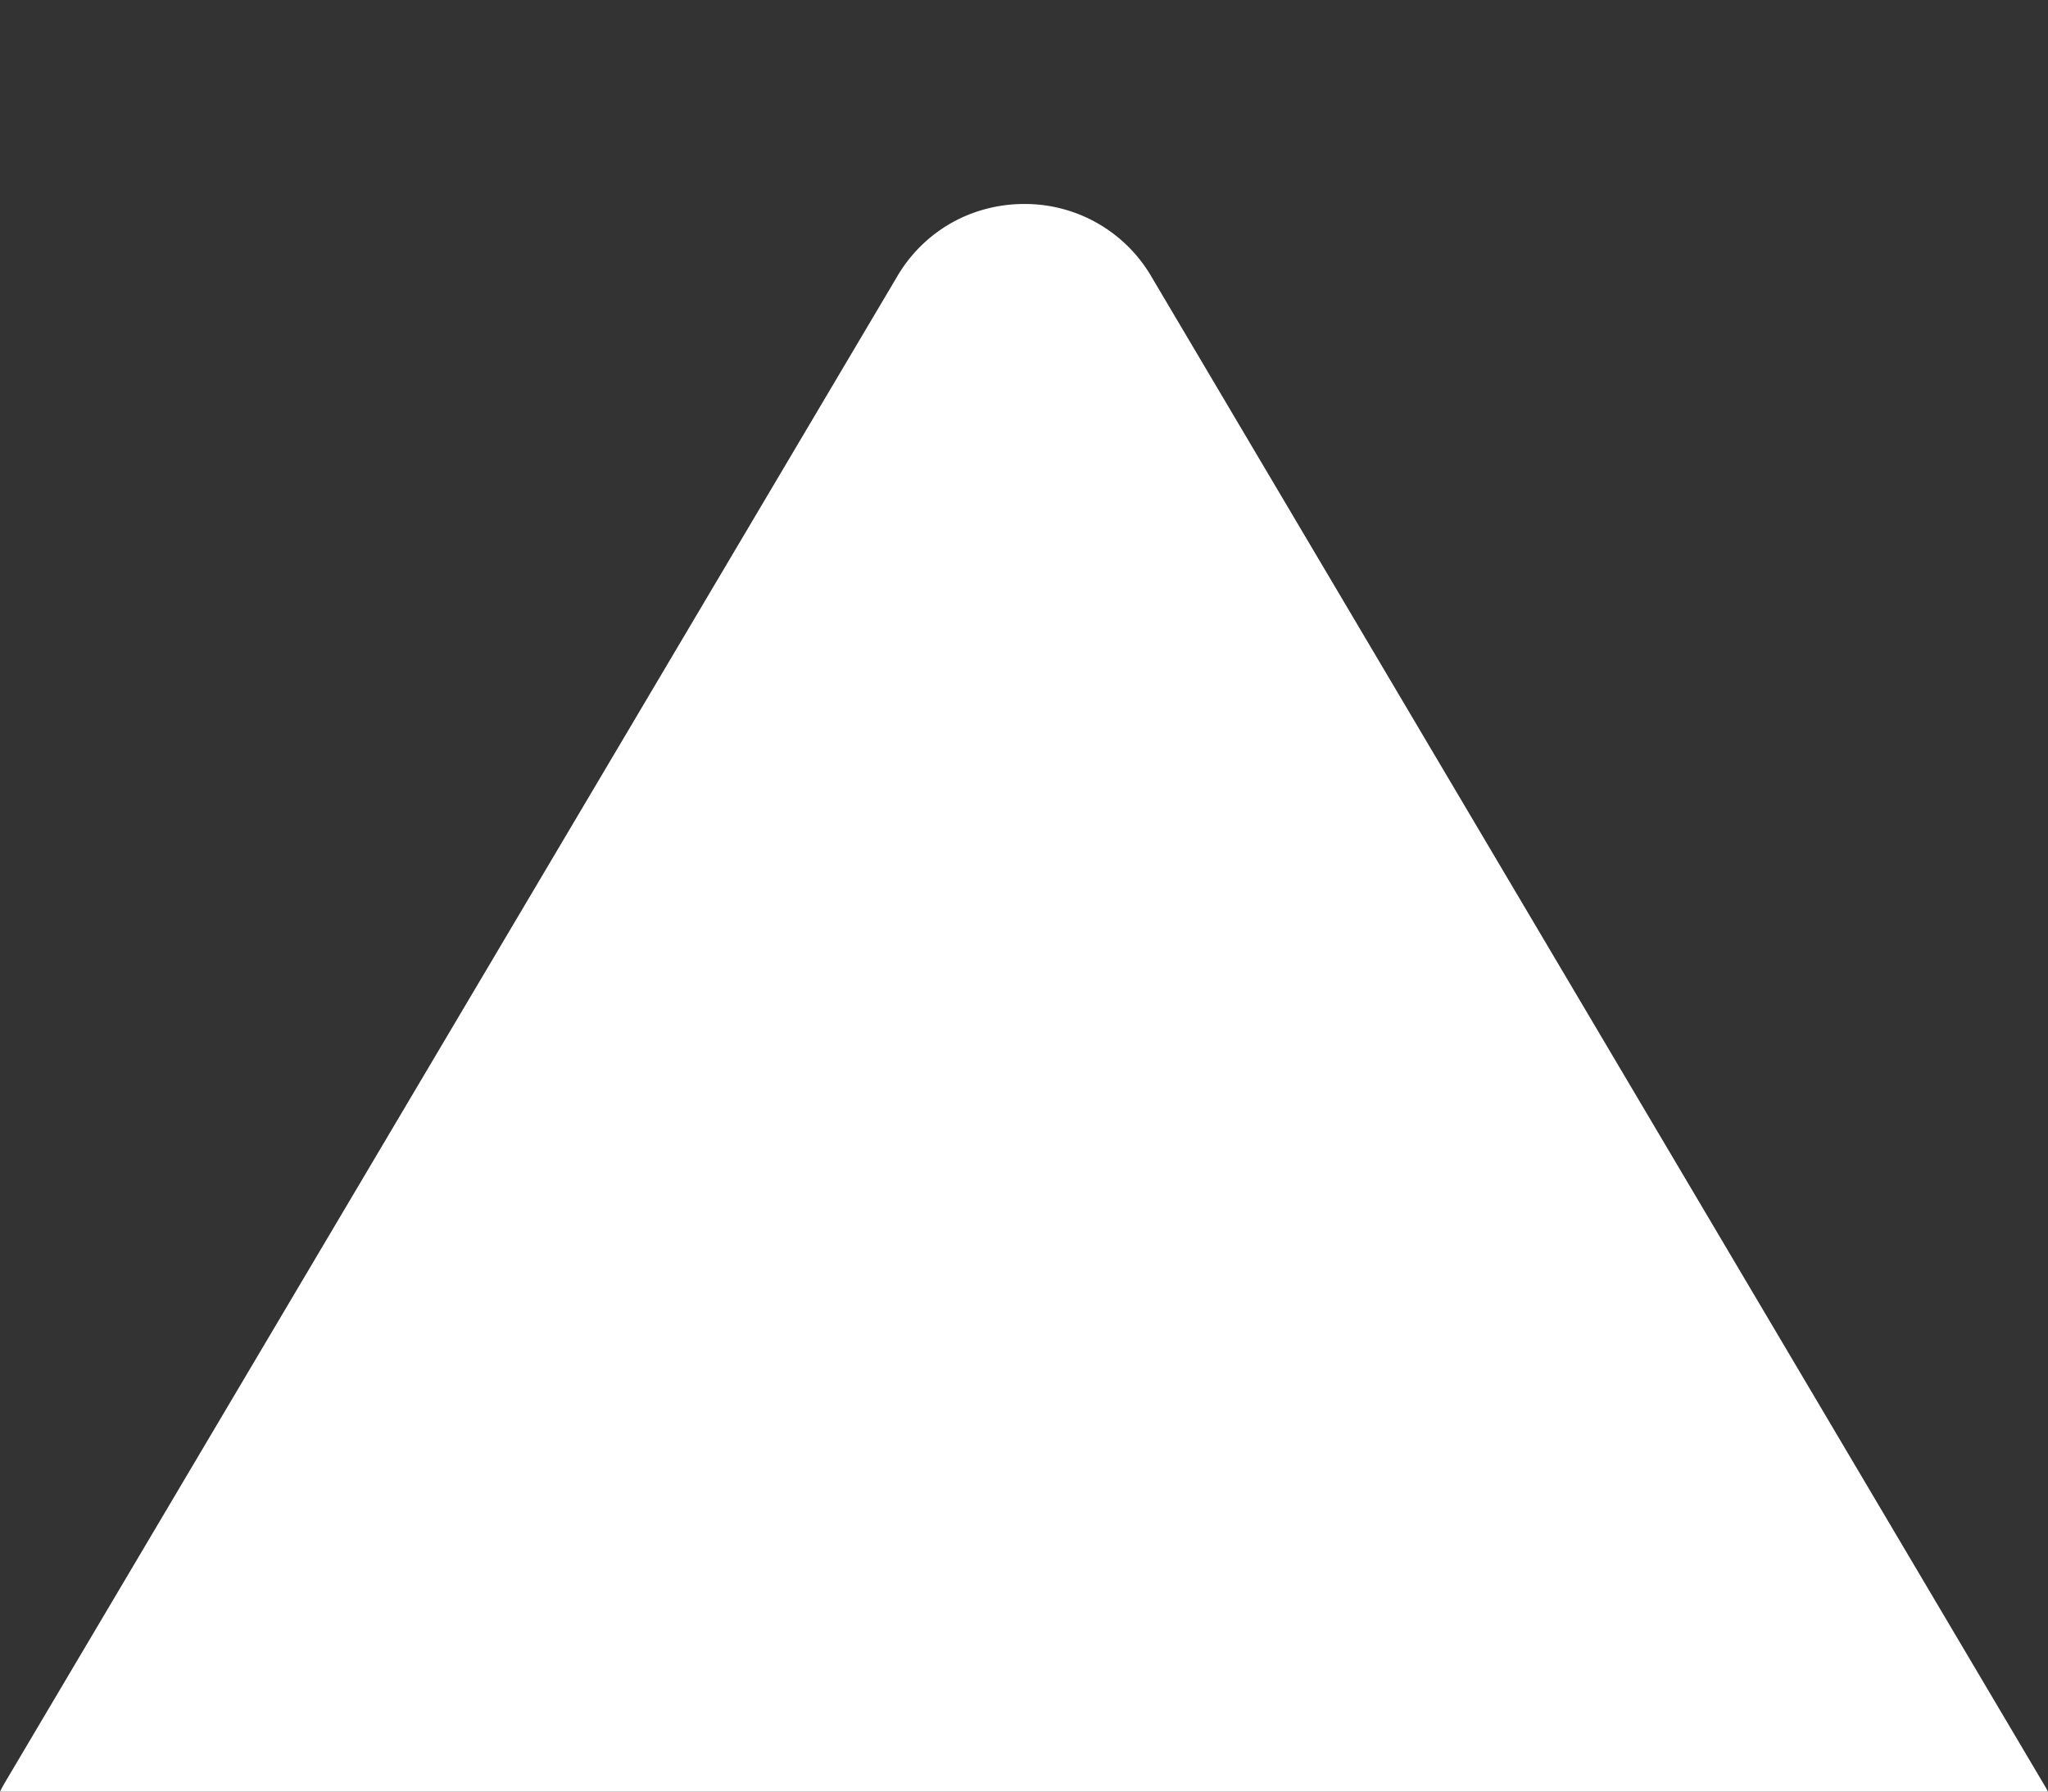 <svg width="8" height="7" fill="none" xmlns="http://www.w3.org/2000/svg"><rect width="100%" height="100%" fill="#333333" stroke="none"/><path fill-rule="evenodd" clip-rule="evenodd" d="M3.713.873a.572.572 0 00-.21.21L.019 6.965A.616.616 0 000 7h8a.625.625 0 00-.02-.035L4.499 1.083A.572.572 0 004 .797c-.1 0-.2.026-.287.076z" fill="#fff"/></svg>